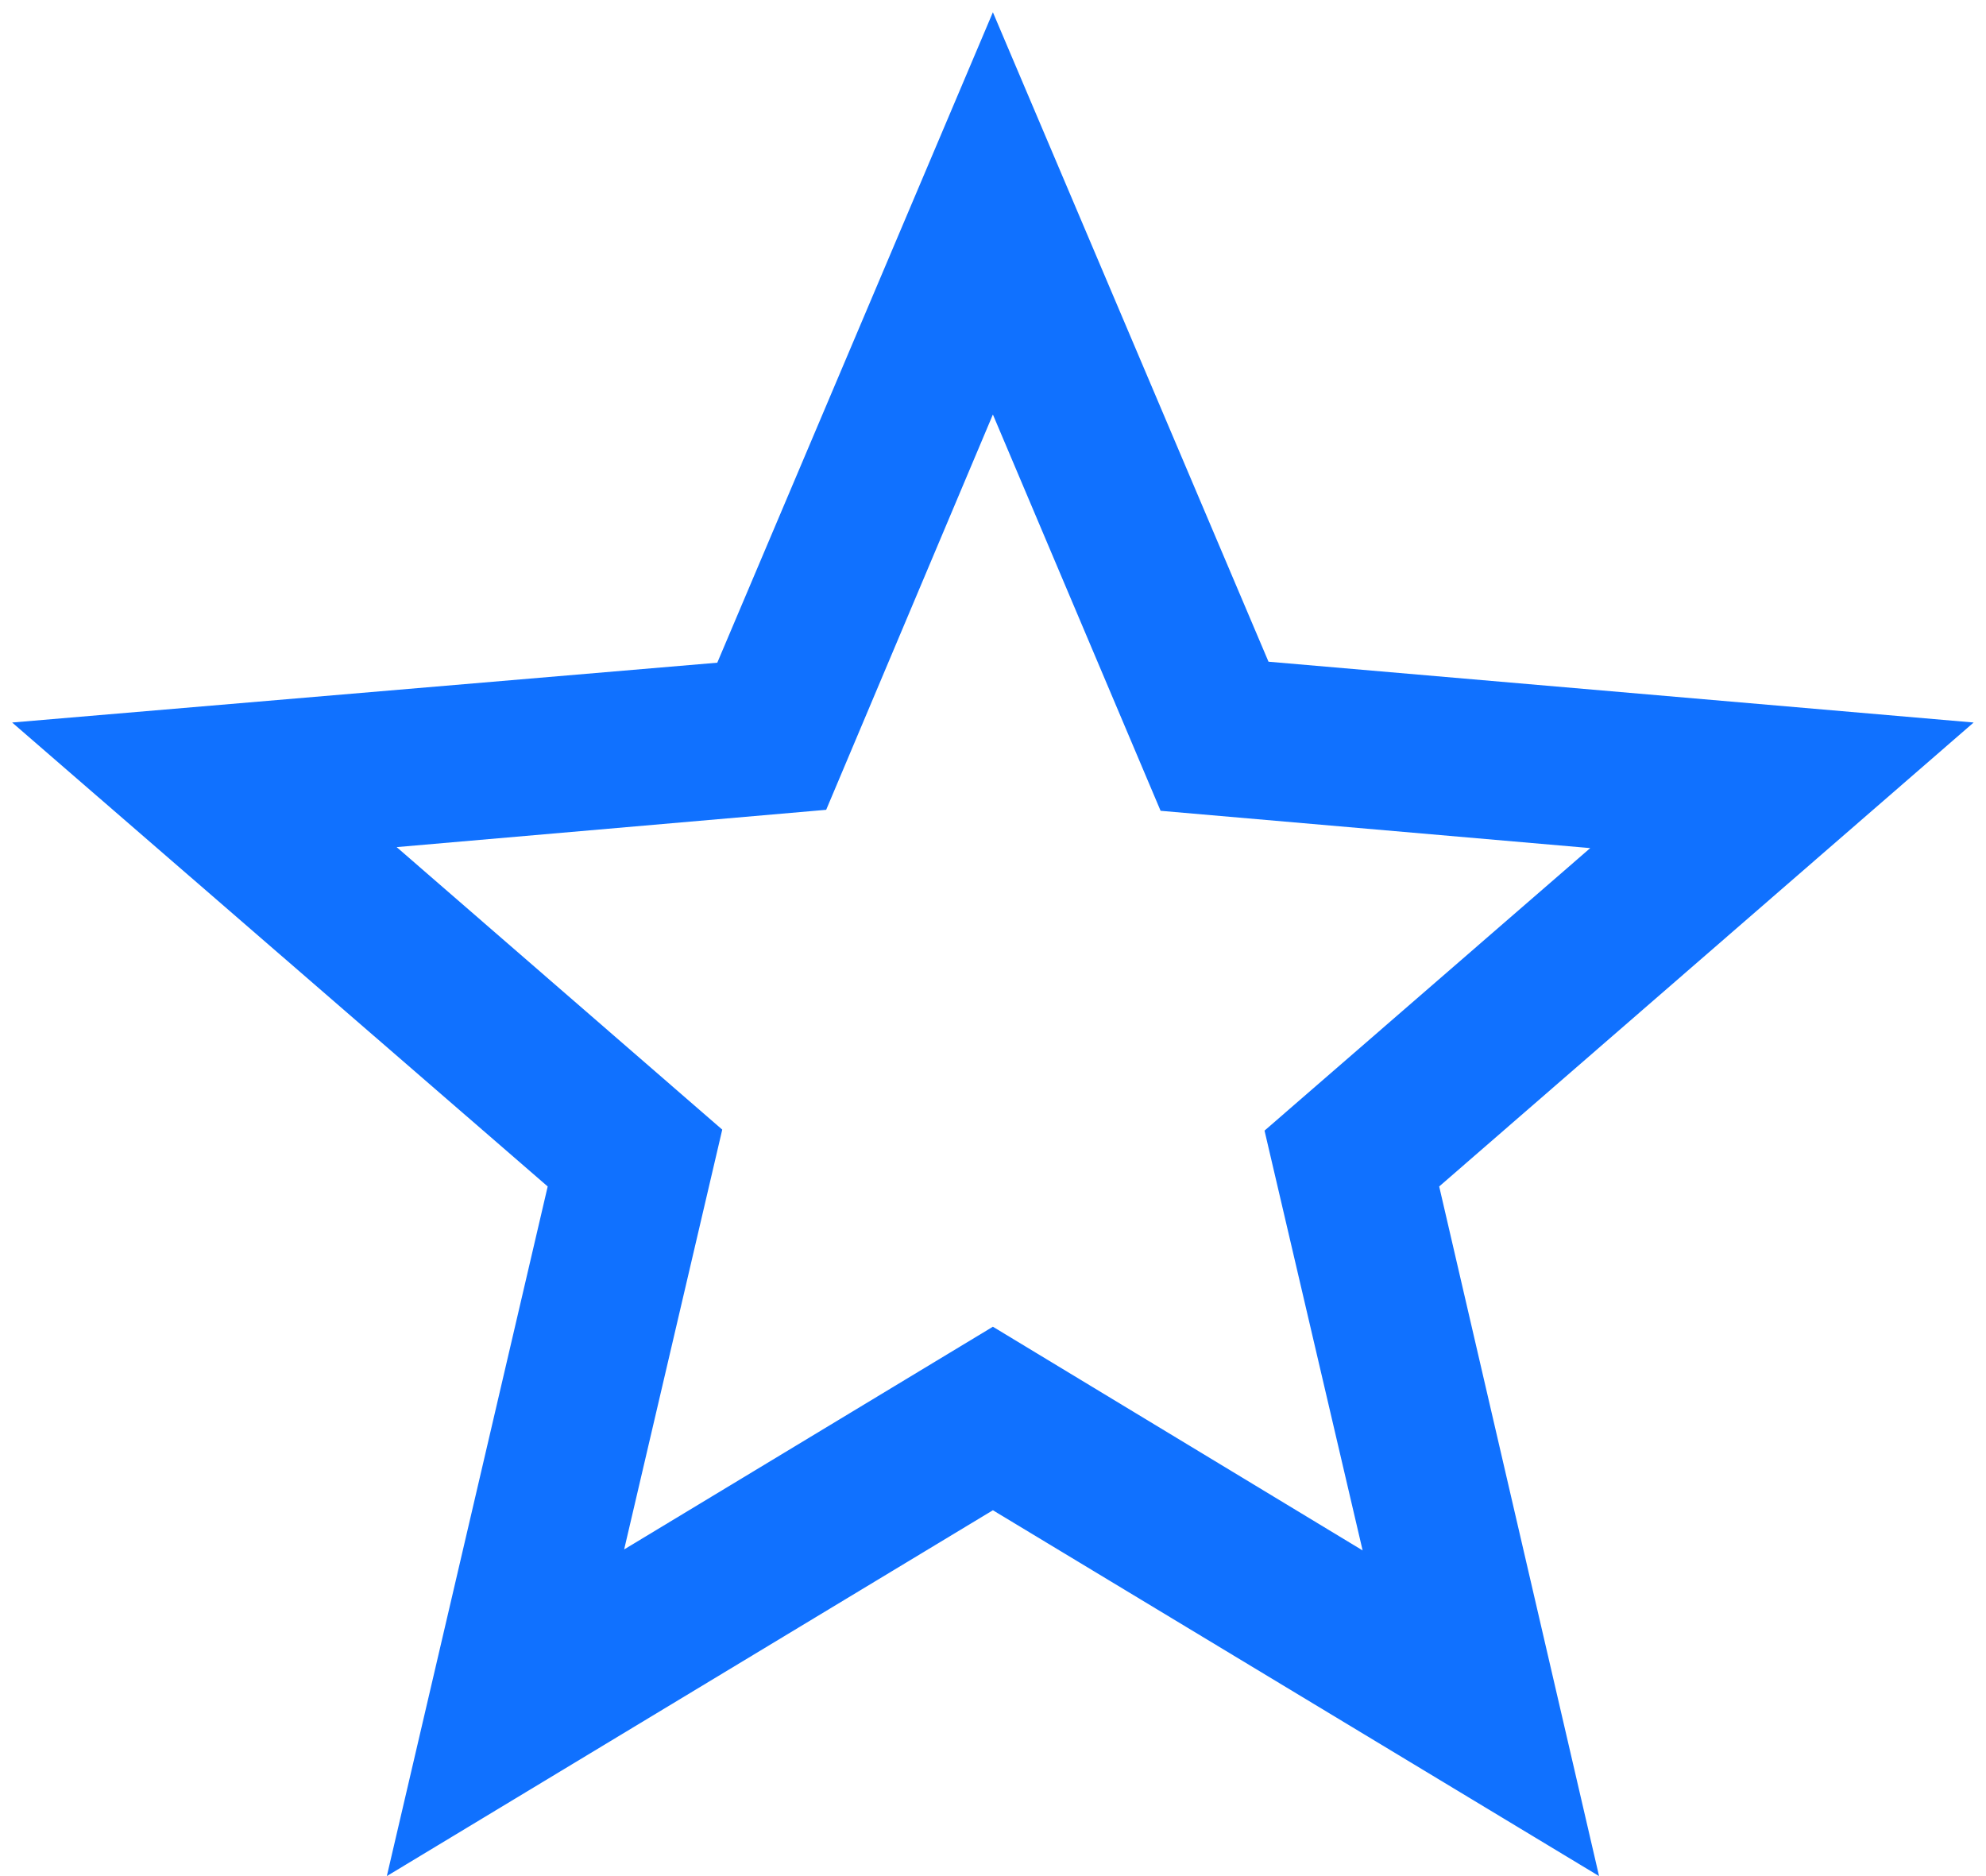 <svg width="18" height="17" viewBox="0 0 18 17" fill="none" xmlns="http://www.w3.org/2000/svg">
<path d="M17.888 6.547L11.497 5.996L8.999 0.111L6.501 6.005L0.11 6.547L4.964 10.751L3.506 17L8.999 13.685L14.493 17L13.044 10.751L17.888 6.547ZM8.999 12.022L5.657 14.04L6.546 10.236L3.595 7.676L7.488 7.338L8.999 3.756L10.519 7.347L14.413 7.685L11.461 10.245L12.35 14.049L8.999 12.022Z" fill="#1071FF"/>
</svg>
